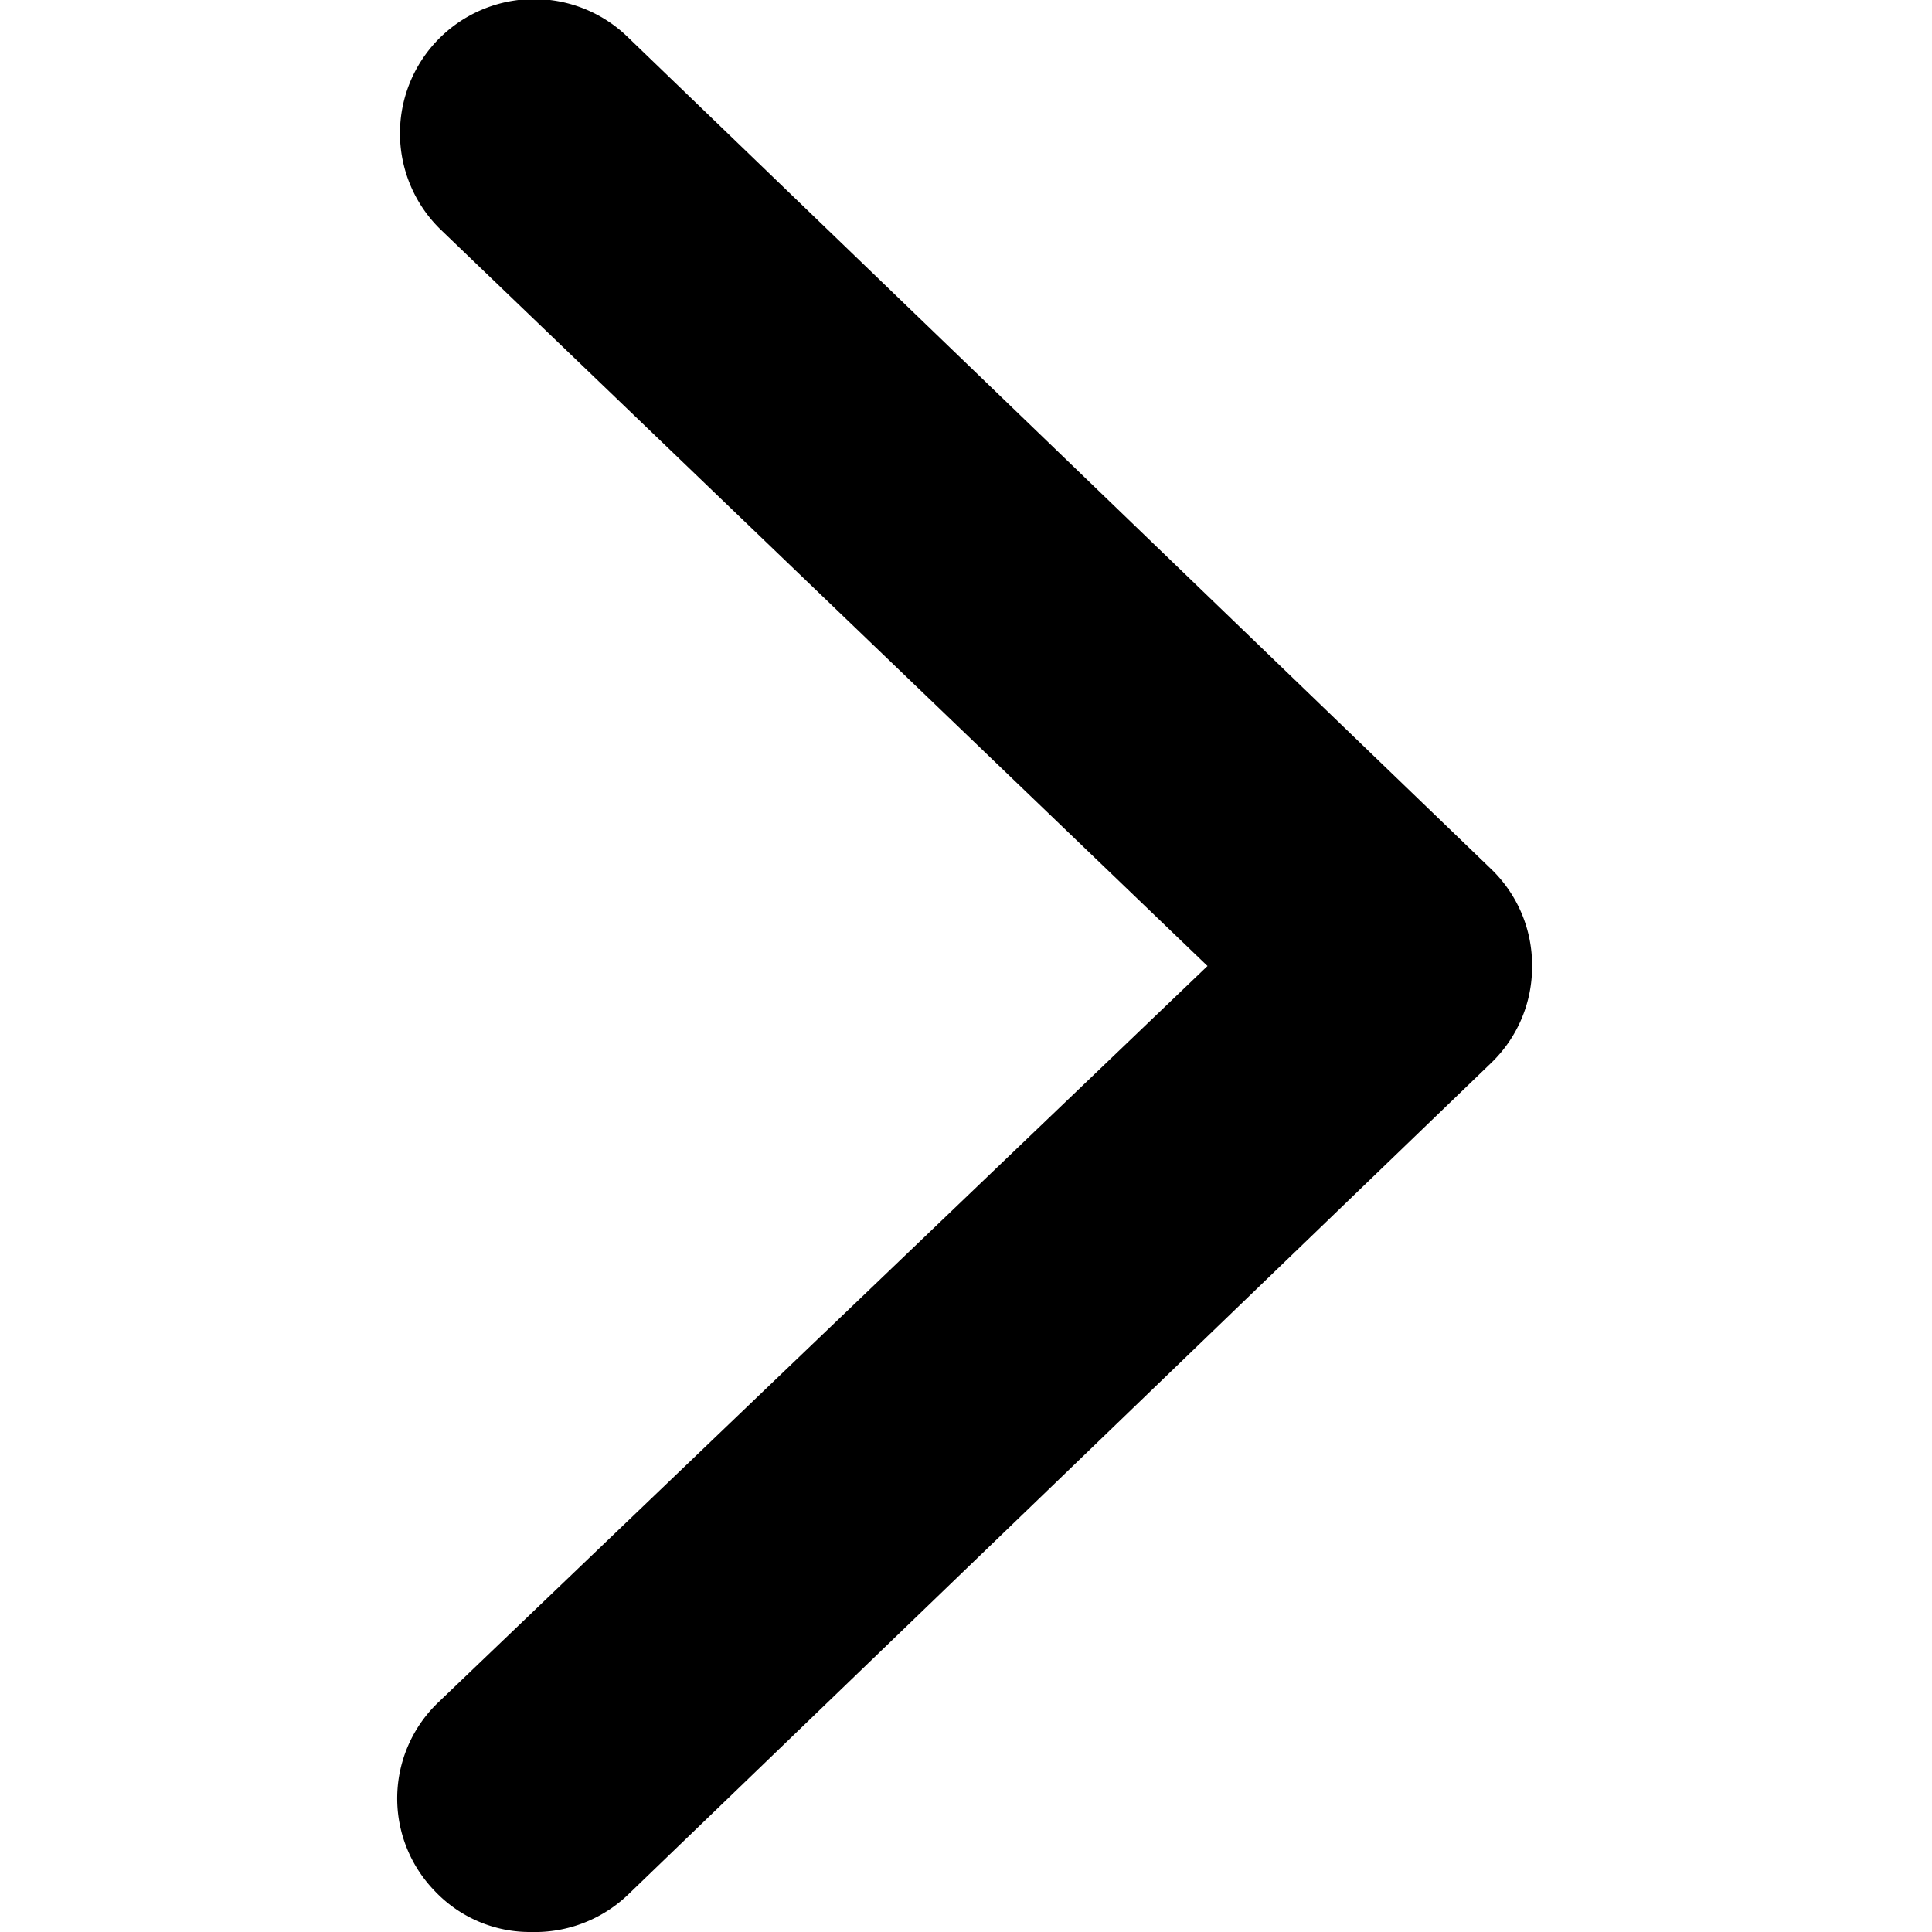 <svg id="Layer_1" data-name="Layer 1" xmlns="http://www.w3.org/2000/svg" viewBox="0 0 40 40"><title>gha-cevron-right</title><path id="_Compound_Path_" data-name="&lt;Compound Path&gt;" d="M31.72,20a2.76,2.76,0,0,1-.84,2L13,39.23A2.79,2.79,0,0,1,11,40a2.71,2.71,0,0,1-2-.85,2.75,2.75,0,0,1,.07-3.9L25,20,9.12,4.75A2.76,2.76,0,0,1,13,.77L30.88,18A2.76,2.76,0,0,1,31.72,20Z"/></svg>
